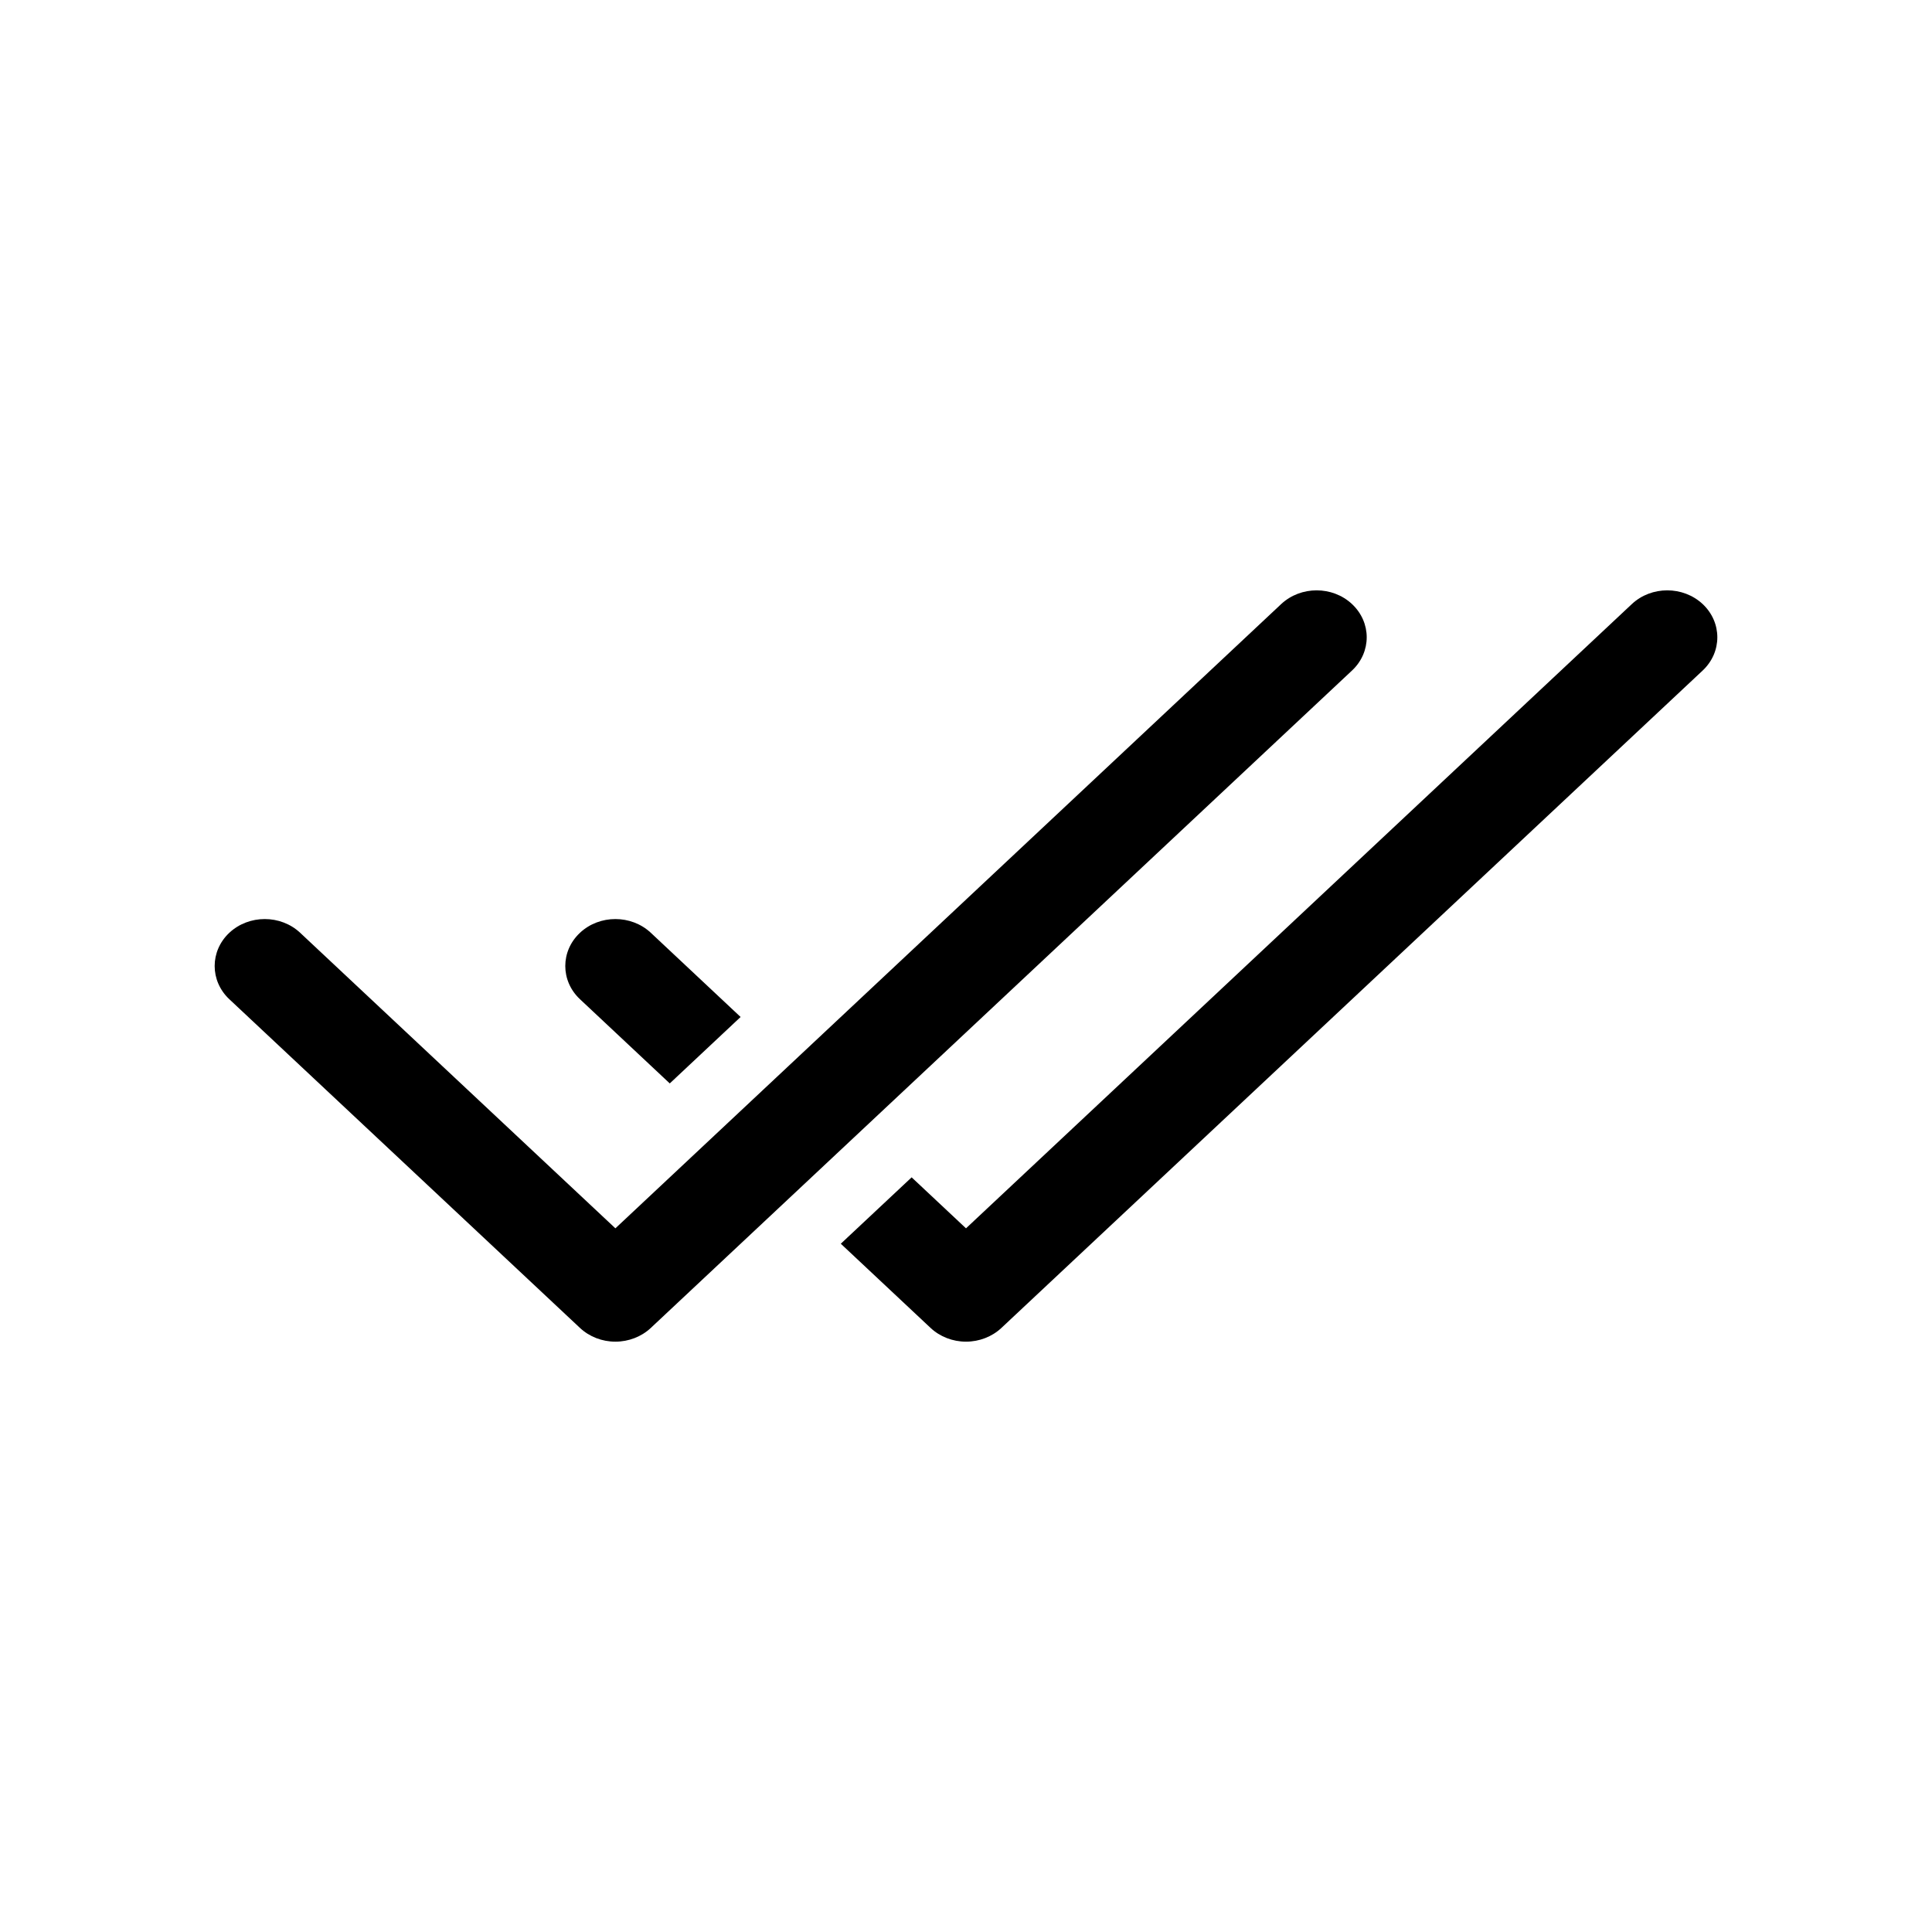 <svg width="36" height="36" viewBox="0 0 36 36" fill="none" xmlns="http://www.w3.org/2000/svg">
<path d="M25.193 12.494C25.558 12.152 25.558 11.598 25.193 11.256C24.829 10.915 24.238 10.915 23.873 11.256L11.467 22.888L5.593 17.381C5.229 17.04 4.638 17.04 4.273 17.381C3.909 17.723 3.909 18.277 4.273 18.619L10.807 24.744C10.982 24.908 11.219 25 11.467 25C11.714 25 11.952 24.908 12.127 24.744L25.193 12.494Z" fill="black"/>
<path d="M17.34 24.744L15.667 23.175L16.987 21.938L18 22.888L30.407 11.256C30.771 10.915 31.362 10.915 31.727 11.256C32.091 11.598 32.091 12.152 31.727 12.494L18.66 24.744C18.485 24.908 18.247 25 18 25C17.753 25 17.515 24.908 17.34 24.744Z" fill="black"/>
<path d="M12.127 17.381L13.8 18.95L12.48 20.188L10.807 18.619C10.442 18.277 10.442 17.723 10.807 17.381C11.171 17.04 11.762 17.04 12.127 17.381Z" fill="black"/>
</svg>
